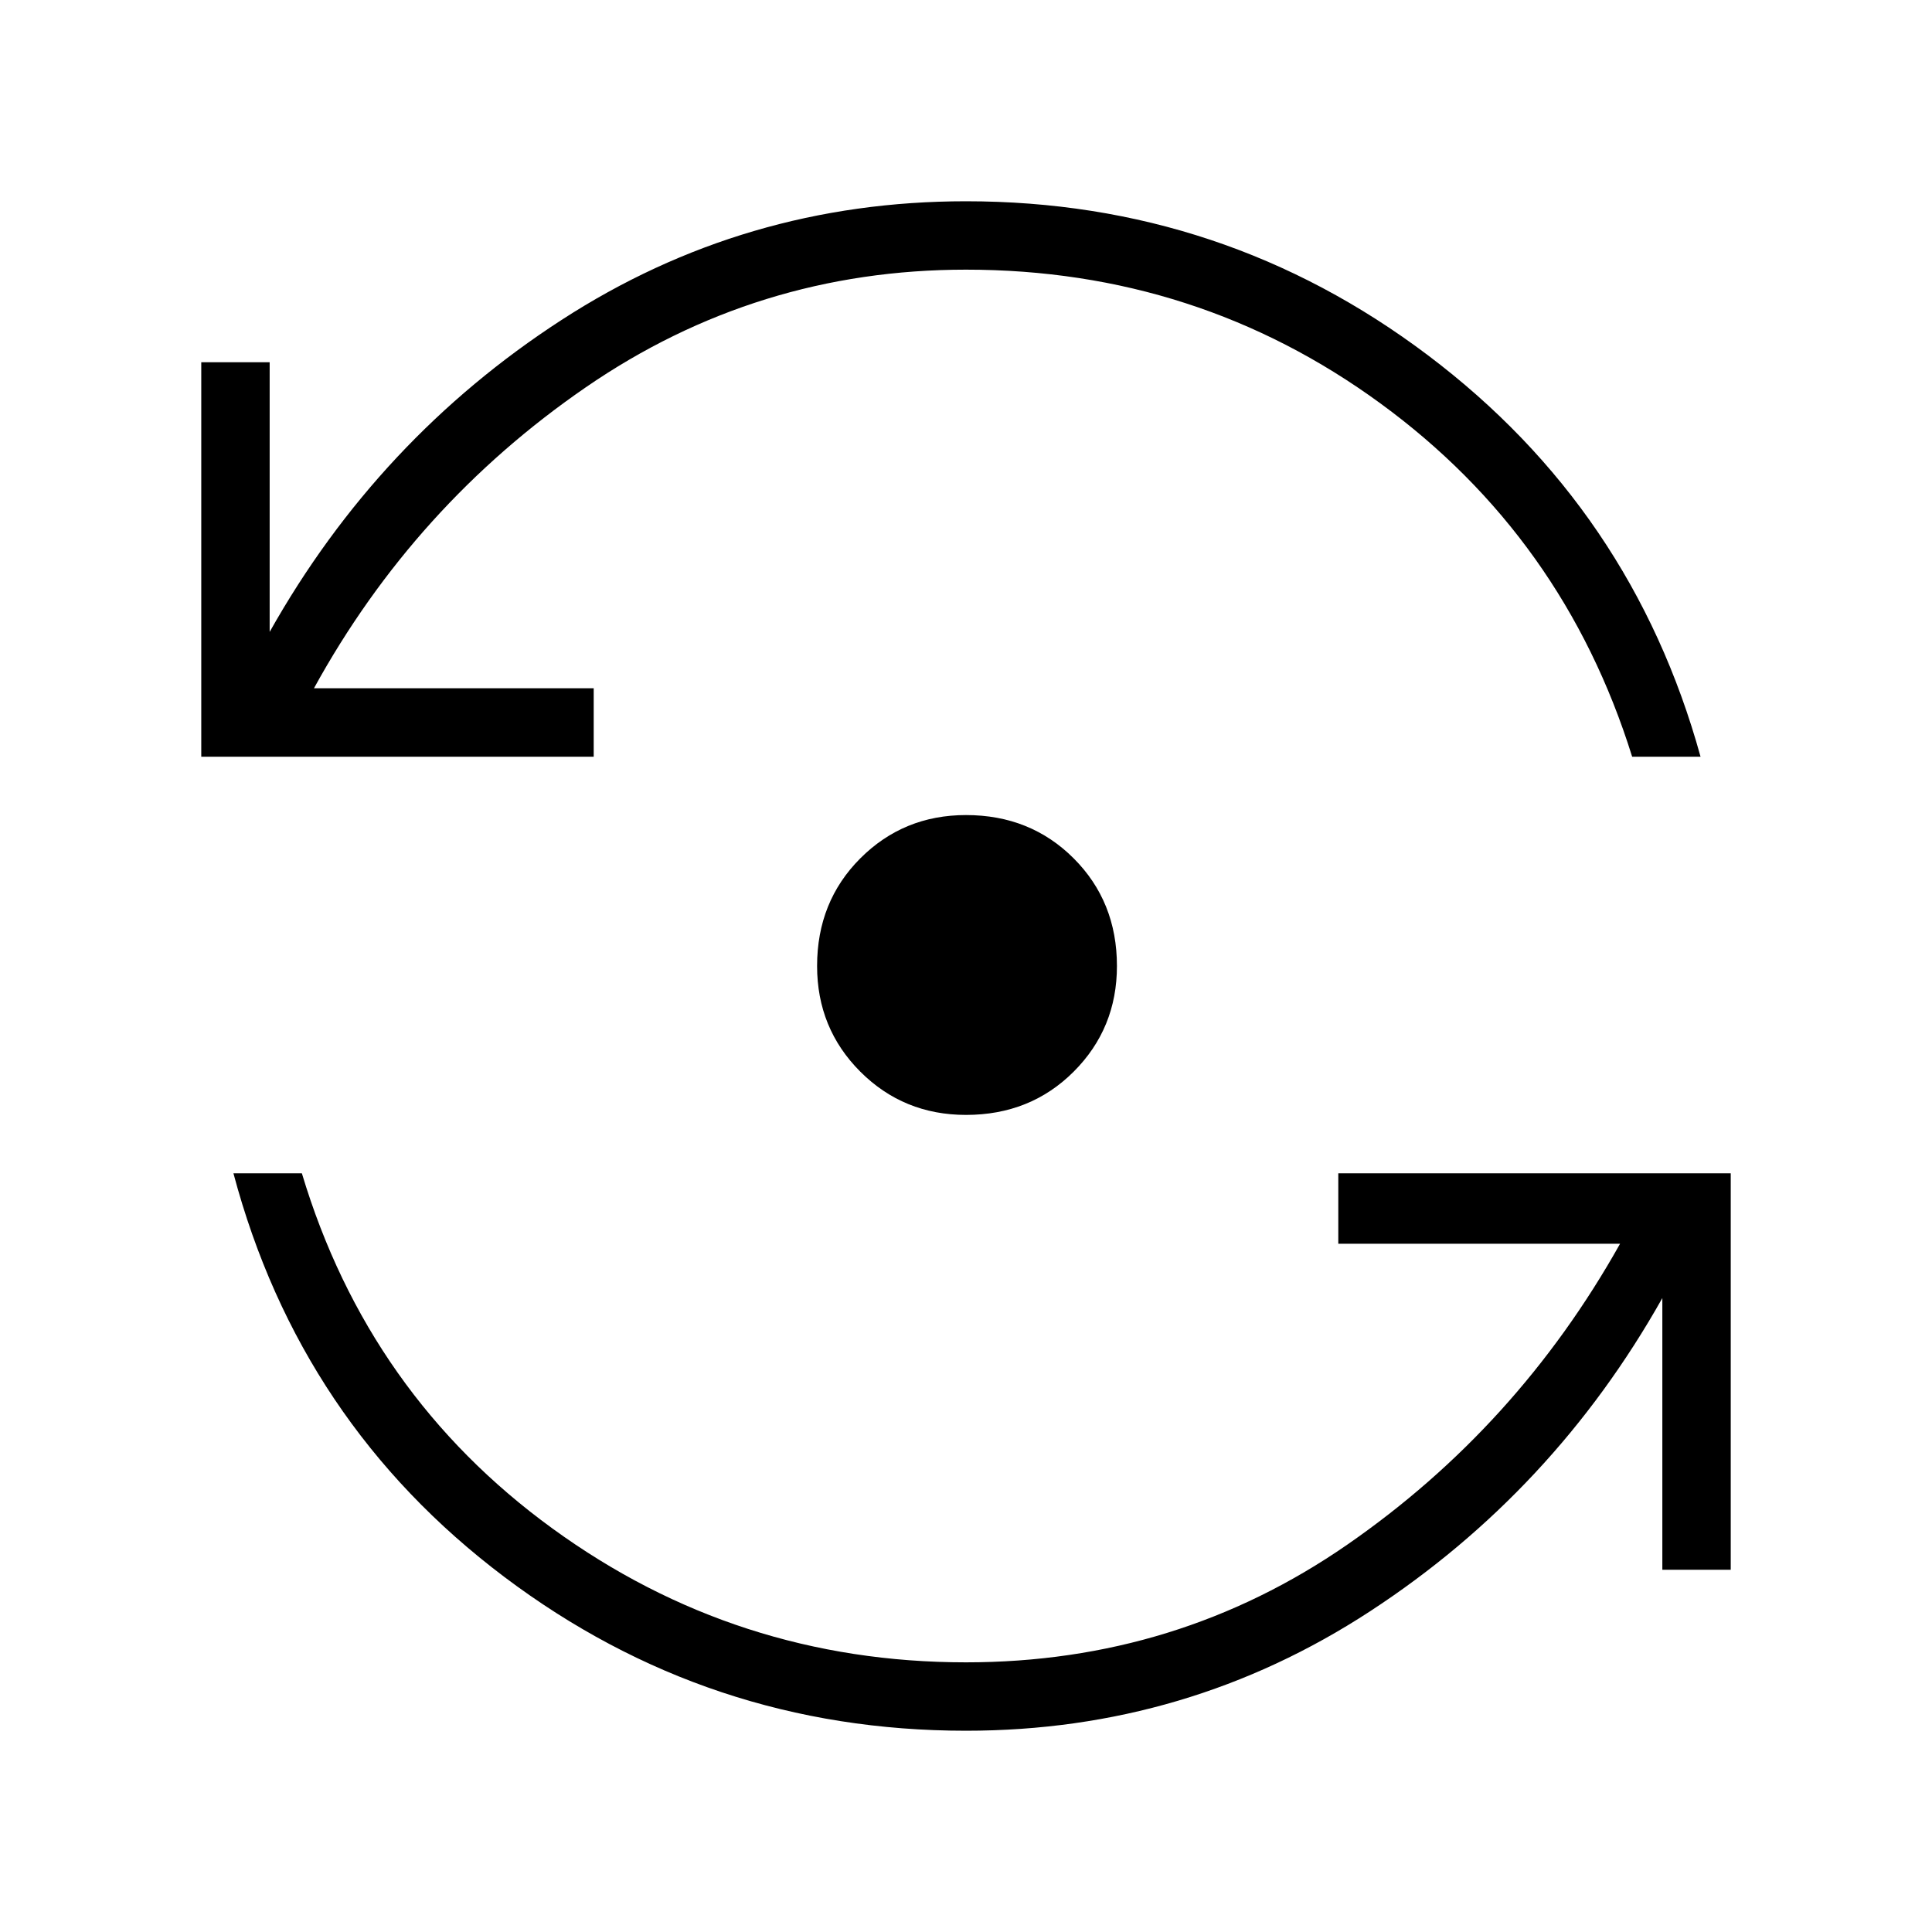 <svg xmlns="http://www.w3.org/2000/svg" height="40" width="40"><path d="M20 35.833q-5.333 0-9.562-3.187-4.23-3.188-5.605-8.354H6.25q1.375 4.583 5.188 7.354Q15.25 34.417 20 34.417q4.375 0 7.896-2.438 3.521-2.437 5.646-6.229h-5.834v-1.458h8.125V32.5h-1.416v-5.625q-2.25 4-6.042 6.479T20 35.833Zm0-12.75q-1.292 0-2.188-.895-.895-.896-.895-2.188 0-1.333.895-2.229.896-.896 2.188-.896 1.333 0 2.229.896.896.896.896 2.229 0 1.292-.896 2.188-.896.895-2.229.895ZM4.167 15.667V7.5h1.416v5.583q2.25-4 6.042-6.458T20 4.167q5.333 0 9.562 3.187 4.23 3.188 5.646 8.313h-1.416q-1.417-4.542-5.209-7.313Q24.792 5.583 20 5.583q-4.333 0-7.875 2.438Q8.583 10.458 6.5 14.25h5.792v1.417Z"/></svg>